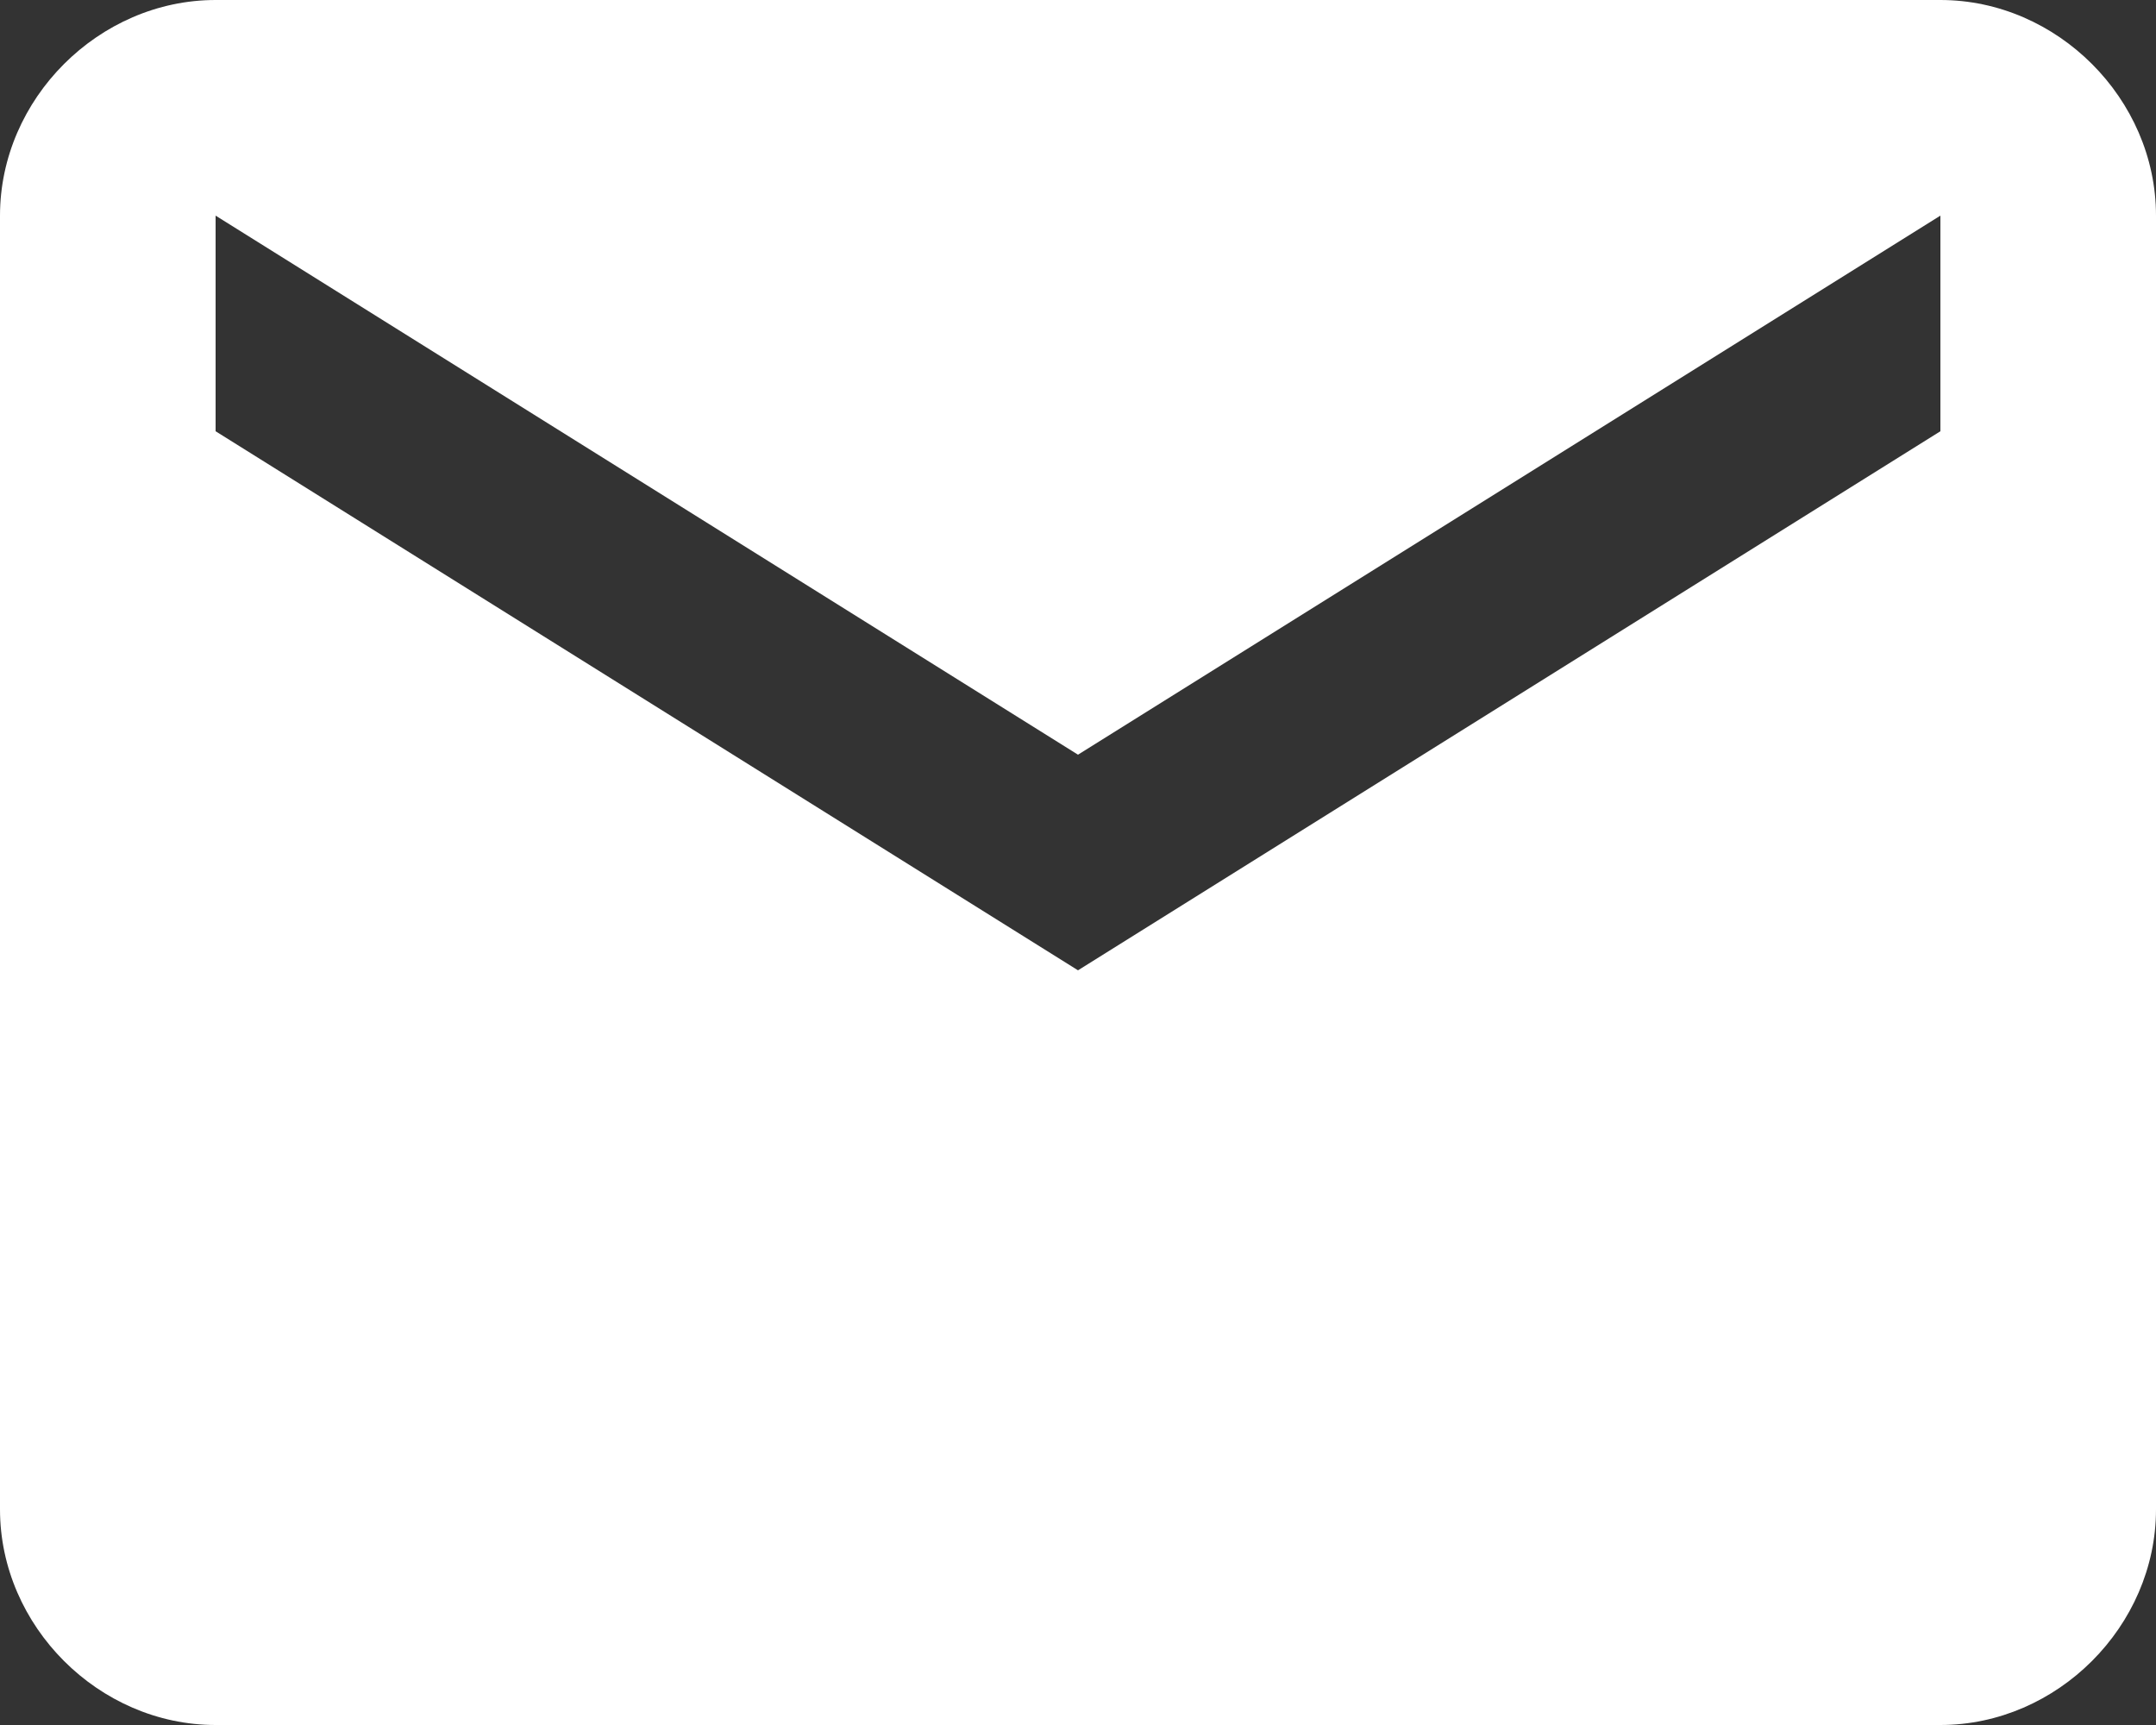 <?xml version="1.0" encoding="utf-8"?>
<!-- Generator: Adobe Illustrator 20.1.0, SVG Export Plug-In . SVG Version: 6.00 Build 0)  -->
<svg version="1.1" id="Layer_1" xmlns="http://www.w3.org/2000/svg" xmlns:xlink="http://www.w3.org/1999/xlink" x="0px" y="0px"
	 viewBox="0 0 24 19.2" style="enable-background:new 0 0 24 19.2;" xml:space="preserve">
<rect x="0" y="0" width="24" height="19.2" fill="#333333" stroke="none"/>
<style type="text/css">
	.st0{fill:#FFFFFF;}
</style>
<path class="st0" d="M21.6,4.8l-9.6,6l-9.6-6V2.4l9.6,6l9.6-6 M21.6,0H2.4C1.1,0,0,1.1,0,2.4v14.4c0,1.3,1.1,2.4,2.4,2.4h19.2
	c1.3,0,2.4-1.1,2.4-2.4V2.4C24,1.1,22.9,0,21.6,0z"/>
</svg>

